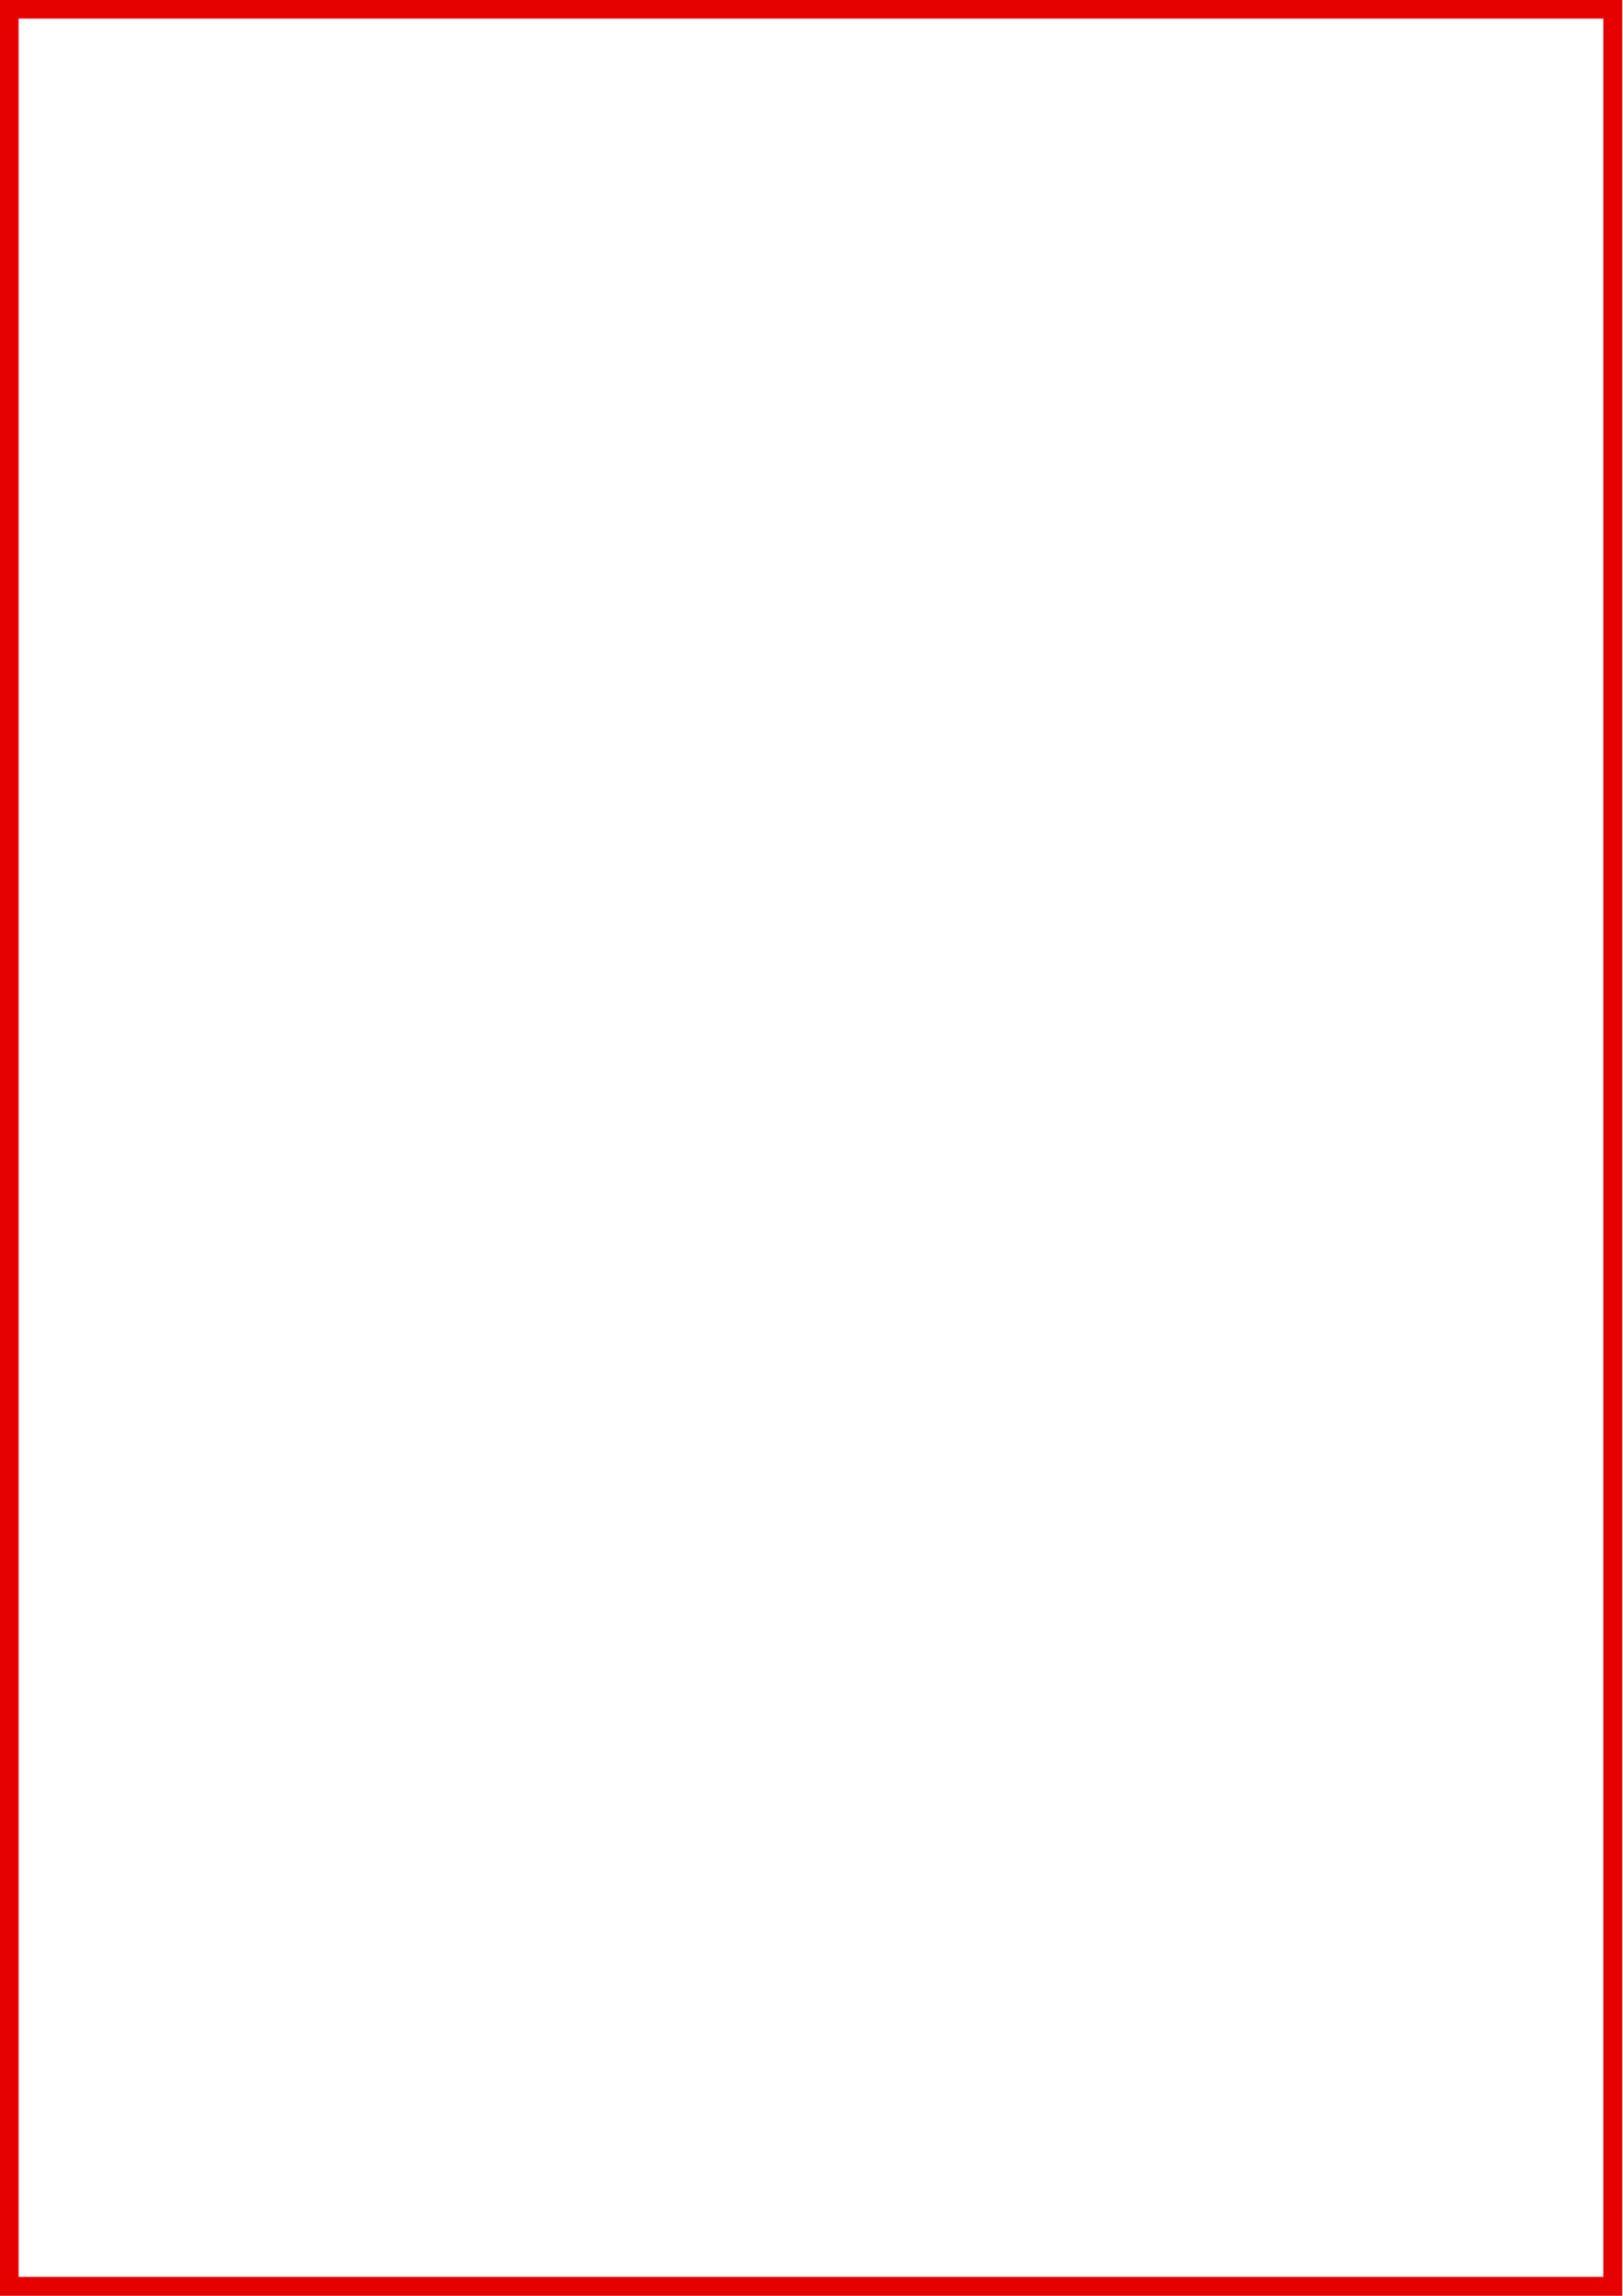 <?xml version="1.0" encoding="UTF-8" standalone="no"?>
<svg
   xmlns:osb="http://www.openswatchbook.org/uri/2009/osb"
   xmlns:dc="http://purl.org/dc/elements/1.1/"
   xmlns:cc="http://creativecommons.org/ns#"
   xmlns:rdf="http://www.w3.org/1999/02/22-rdf-syntax-ns#"
   xmlns:svg="http://www.w3.org/2000/svg"
   xmlns="http://www.w3.org/2000/svg"
   xmlns:sodipodi="http://sodipodi.sourceforge.net/DTD/sodipodi-0.dtd"
   xmlns:inkscape="http://www.inkscape.org/namespaces/inkscape"
   width="210mm"
   height="297mm"
   viewBox="0 0 840 1188"
   version="1.1"
   id="svg426"
   inkscape:version="1.0.1 (3bc2e813f5, 2020-09-07)"
   sodipodi:docname="canvas.svg">
  <defs
     id="defs420">
    <linearGradient
       inkscape:collect="always"
       id="linearGradient2799"
       osb:paint="gradient">
      <stop
         style="stop-color:#e60000;stop-opacity:1;"
         offset="0"
         id="stop2795" />
      <stop
         style="stop-color:#dbd7b8;stop-opacity:0;"
         offset="1"
         id="stop2797" />
    </linearGradient>
    <linearGradient
       id="linearGradient2791"
       osb:paint="solid">
      <stop
         style="stop-color:#f6ffff;stop-opacity:1;"
         offset="0"
         id="stop2789" />
    </linearGradient>
  </defs>
  <sodipodi:namedview
     id="base"
     pagecolor="#ffffff"
     bordercolor="#666666"
     borderopacity="1.0"
     inkscape:pageopacity="0.0"
     inkscape:pageshadow="2"
     inkscape:zoom="0.70710678"
     inkscape:cx="693.80441"
     inkscape:cy="610.09445"
     inkscape:document-units="mm"
     inkscape:current-layer="layerManual"
     showgrid="false"
     inkscape:window-width="1920"
     inkscape:window-height="1057"
     inkscape:window-x="-8"
     inkscape:window-y="-8"
     inkscape:window-maximized="1"
     inkscape:document-rotation="0" />
  <g
     inkscape:label="Layer 1"
     inkscape:groupmode="layer"
     id="layerManual">
    <rect
       style="opacity:0.995;fill:none;fill-opacity:1;stroke:#e60000;stroke-width:9.772;stroke-miterlimit:4;stroke-dasharray:none;stroke-opacity:1"
       id="rect7"
       width="829.987"
       height="1178.369"
       x="4.72"
       y="4.72"
       inkscape:label="border" />
  </g>
</svg>

